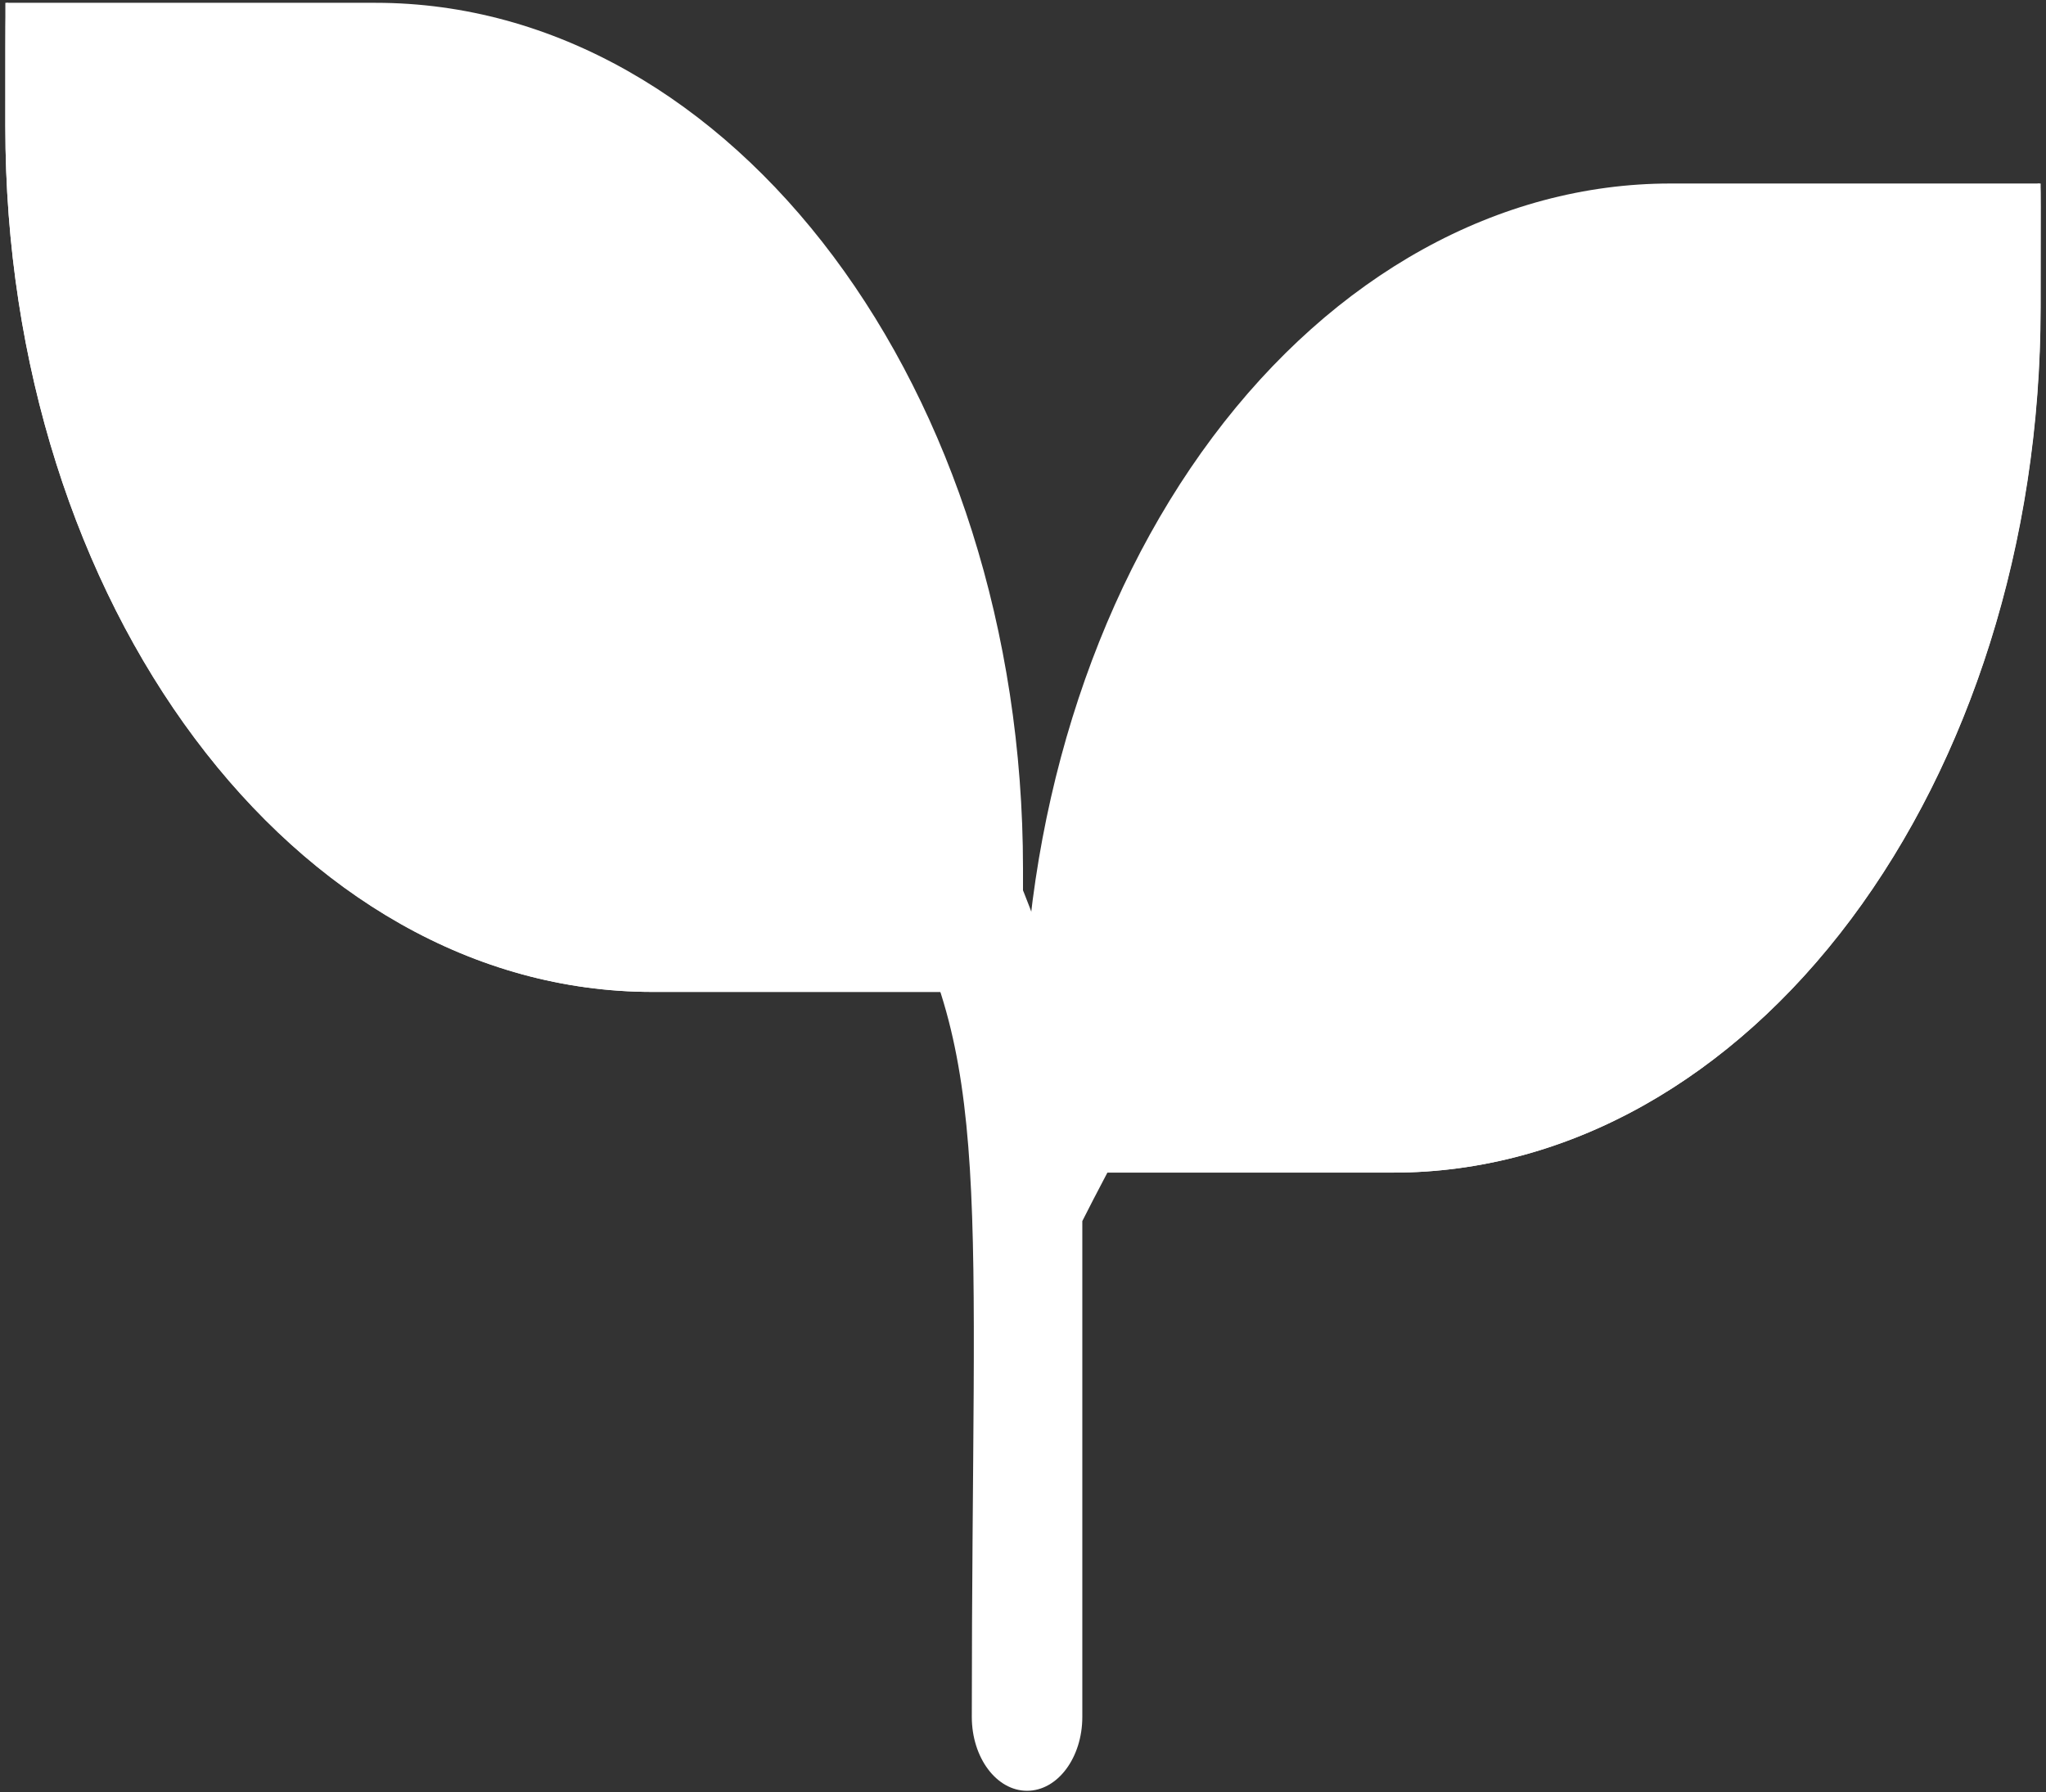 <?xml version="1.0" encoding="UTF-8"?>
<svg width="226px" height="198px" viewBox="0 0 226 198" version="1.1" xmlns="http://www.w3.org/2000/svg" xmlns:xlink="http://www.w3.org/1999/xlink">
    <rect x="0" y="0" width="226" height="198" fill="#333333" stroke="none"/>
    <title>Group</title>
    <g id="badges" stroke="none" stroke-width="1" fill="none" fill-rule="evenodd">
        <g id="Group" fill="#FFFFFF" fill-rule="nonzero">
            <path d="M0.59,0.31 L41.477,0.31 C80.978,0.31 113,43.131 113,95.954 L113,109.583 L72.113,109.583 C32.612,109.583 0.59,66.762 0.59,13.939 L0.59,0.31 Z" id="Path"></path>
            <path d="M184.523,20.273 L225.41,20.273 L225.41,33.902 C225.41,59.268 217.875,83.596 204.462,101.533 C191.049,119.47 172.856,129.546 153.887,129.546 L113,129.546 L113,115.918 C113,63.095 145.022,20.273 184.523,20.273 Z" id="Path" transform="translate(169.205, 74.91) rotate(180) translate(-169.205, -74.91) "></path>
            <path d="M112.893,109.583 L72.045,109.583 C32.581,109.583 0.59,66.792 0.59,14.007 C0.59,-1.558 0.59,0.388 1.014,0.388 C5.087,48.739 35.667,85.28 72.045,85.263 L112.408,85.263 C112.97,93.347 113.132,101.471 112.893,109.583 Z" id="Path"></path>
            <path d="M225.387,33.977 C225.387,59.324 217.859,83.632 204.459,101.555 C191.058,119.478 172.884,129.546 153.933,129.546 L113.084,129.546 C112.89,121.436 113.032,113.318 113.508,105.229 L153.933,105.229 C190.297,105.241 220.859,68.694 224.903,20.359 C225.569,20.359 225.387,18.333 225.387,33.977 Z" id="Path"></path>
            <path d="M180.586,71.963 C151.473,71.963 124.739,124.698 119.552,134.903 L119.552,189.679 C119.552,194.187 116.819,197.842 113.448,197.842 C110.077,197.842 107.345,194.187 107.345,189.679 C107.345,132.046 109.847,116.698 98.128,97.106 C87.996,80.045 67.611,51.31 46.615,51.31 C43.244,51.31 40.511,47.655 40.511,43.146 C40.511,38.638 43.244,34.983 46.615,34.983 C75.118,34.983 109.664,78.984 117.11,111.147 C129.317,89.596 153.06,55.636 180.281,55.636 C183.652,55.524 186.453,59.087 186.537,63.596 C186.622,68.104 183.957,71.85 180.586,71.963 Z" id="Path"></path>
        </g>
    </g>
</svg>